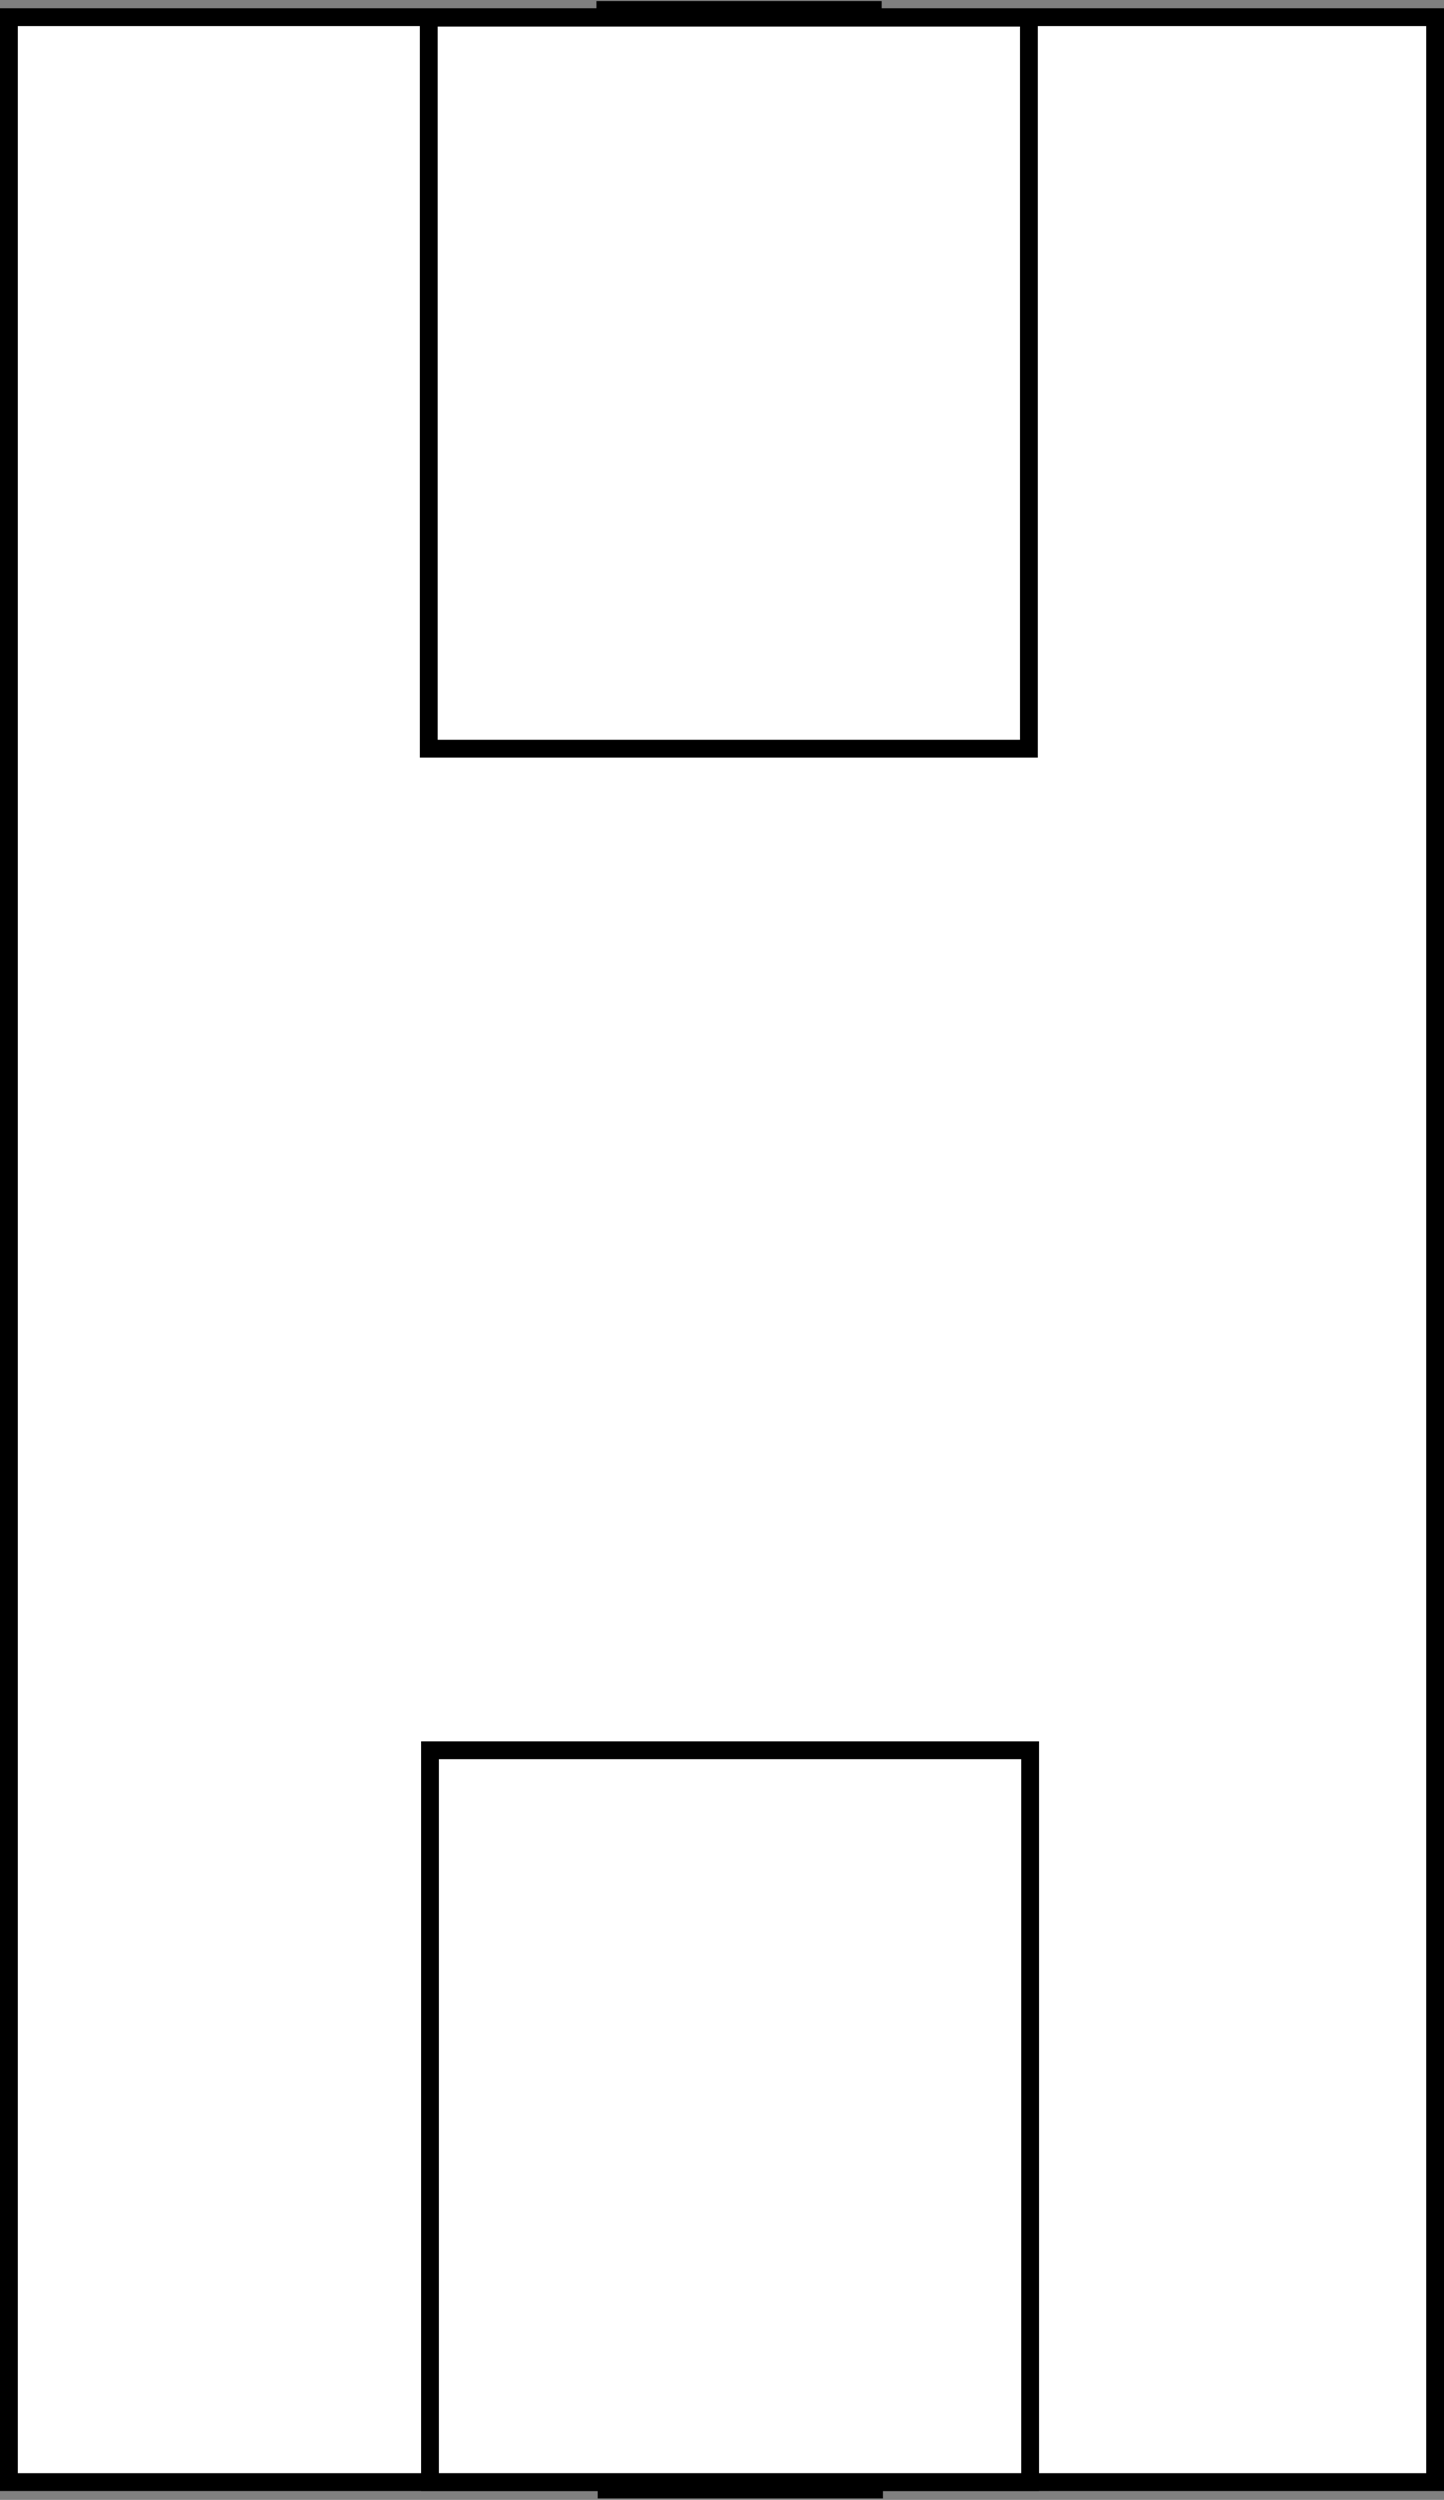 <?xml version="1.0" encoding="utf-8"?>
<!-- Generator: Adobe Illustrator 17.0.0, SVG Export Plug-In . SVG Version: 6.00 Build 0)  -->
<!DOCTYPE svg PUBLIC "-//W3C//DTD SVG 1.1//EN" "http://www.w3.org/Graphics/SVG/1.1/DTD/svg11.dtd">
<svg version="1.1"
	 id="svgElement" xmlns:svg="http://www.w3.org/2000/svg" xmlns:cc="http://creativecommons.org/ns#" xmlns:dc="http://purl.org/dc/elements/1.1/" xmlns:rdf="http://www.w3.org/1999/02/22-rdf-syntax-ns#"
	 xmlns="http://www.w3.org/2000/svg" xmlns:xlink="http://www.w3.org/1999/xlink" x="0px" y="0px" width="81.006px"
	 height="140.198px" viewBox="0 0 81.006 140.198" enable-background="new 0 0 81.006 140.198" xml:space="preserve">
<rect x="0" y="0" width="81.006" height="140.198" fill="#808080" stroke="none"/>
<g id="g3" transform="translate(-1026.707,-353.352)">
	<polygon id="polygon5" fill="#FFFFFF" stroke="#000000" points="1107.214,354.315 1027.207,354.315 1027.207,492.553 
		1107.214,492.553 	"/>
</g>
<g id="g3372" transform="translate(1.815,78.059)">
	<rect id="rect3383" x="22.307" y="20.1" fill="#FFFFFF" stroke="#000000" stroke-width="0.999" width="33.667" height="41.04"/>
	<path id="path4187" fill="none" stroke="#000000" stroke-width="0.977" d="M31.714,61.571h16.002"/>
</g>
<g id="g3372-1" transform="matrix(1,0,0,-1,1.555,62.139)">
	<rect id="rect3383-1" x="22.498" y="61.149" fill="#FFFFFF" stroke="#000000" width="33.667" height="-40.999"/>
	<path id="path4187-8" fill="none" stroke="#000000" d="M31.904,61.58h16.002"/>
</g>
</svg>
